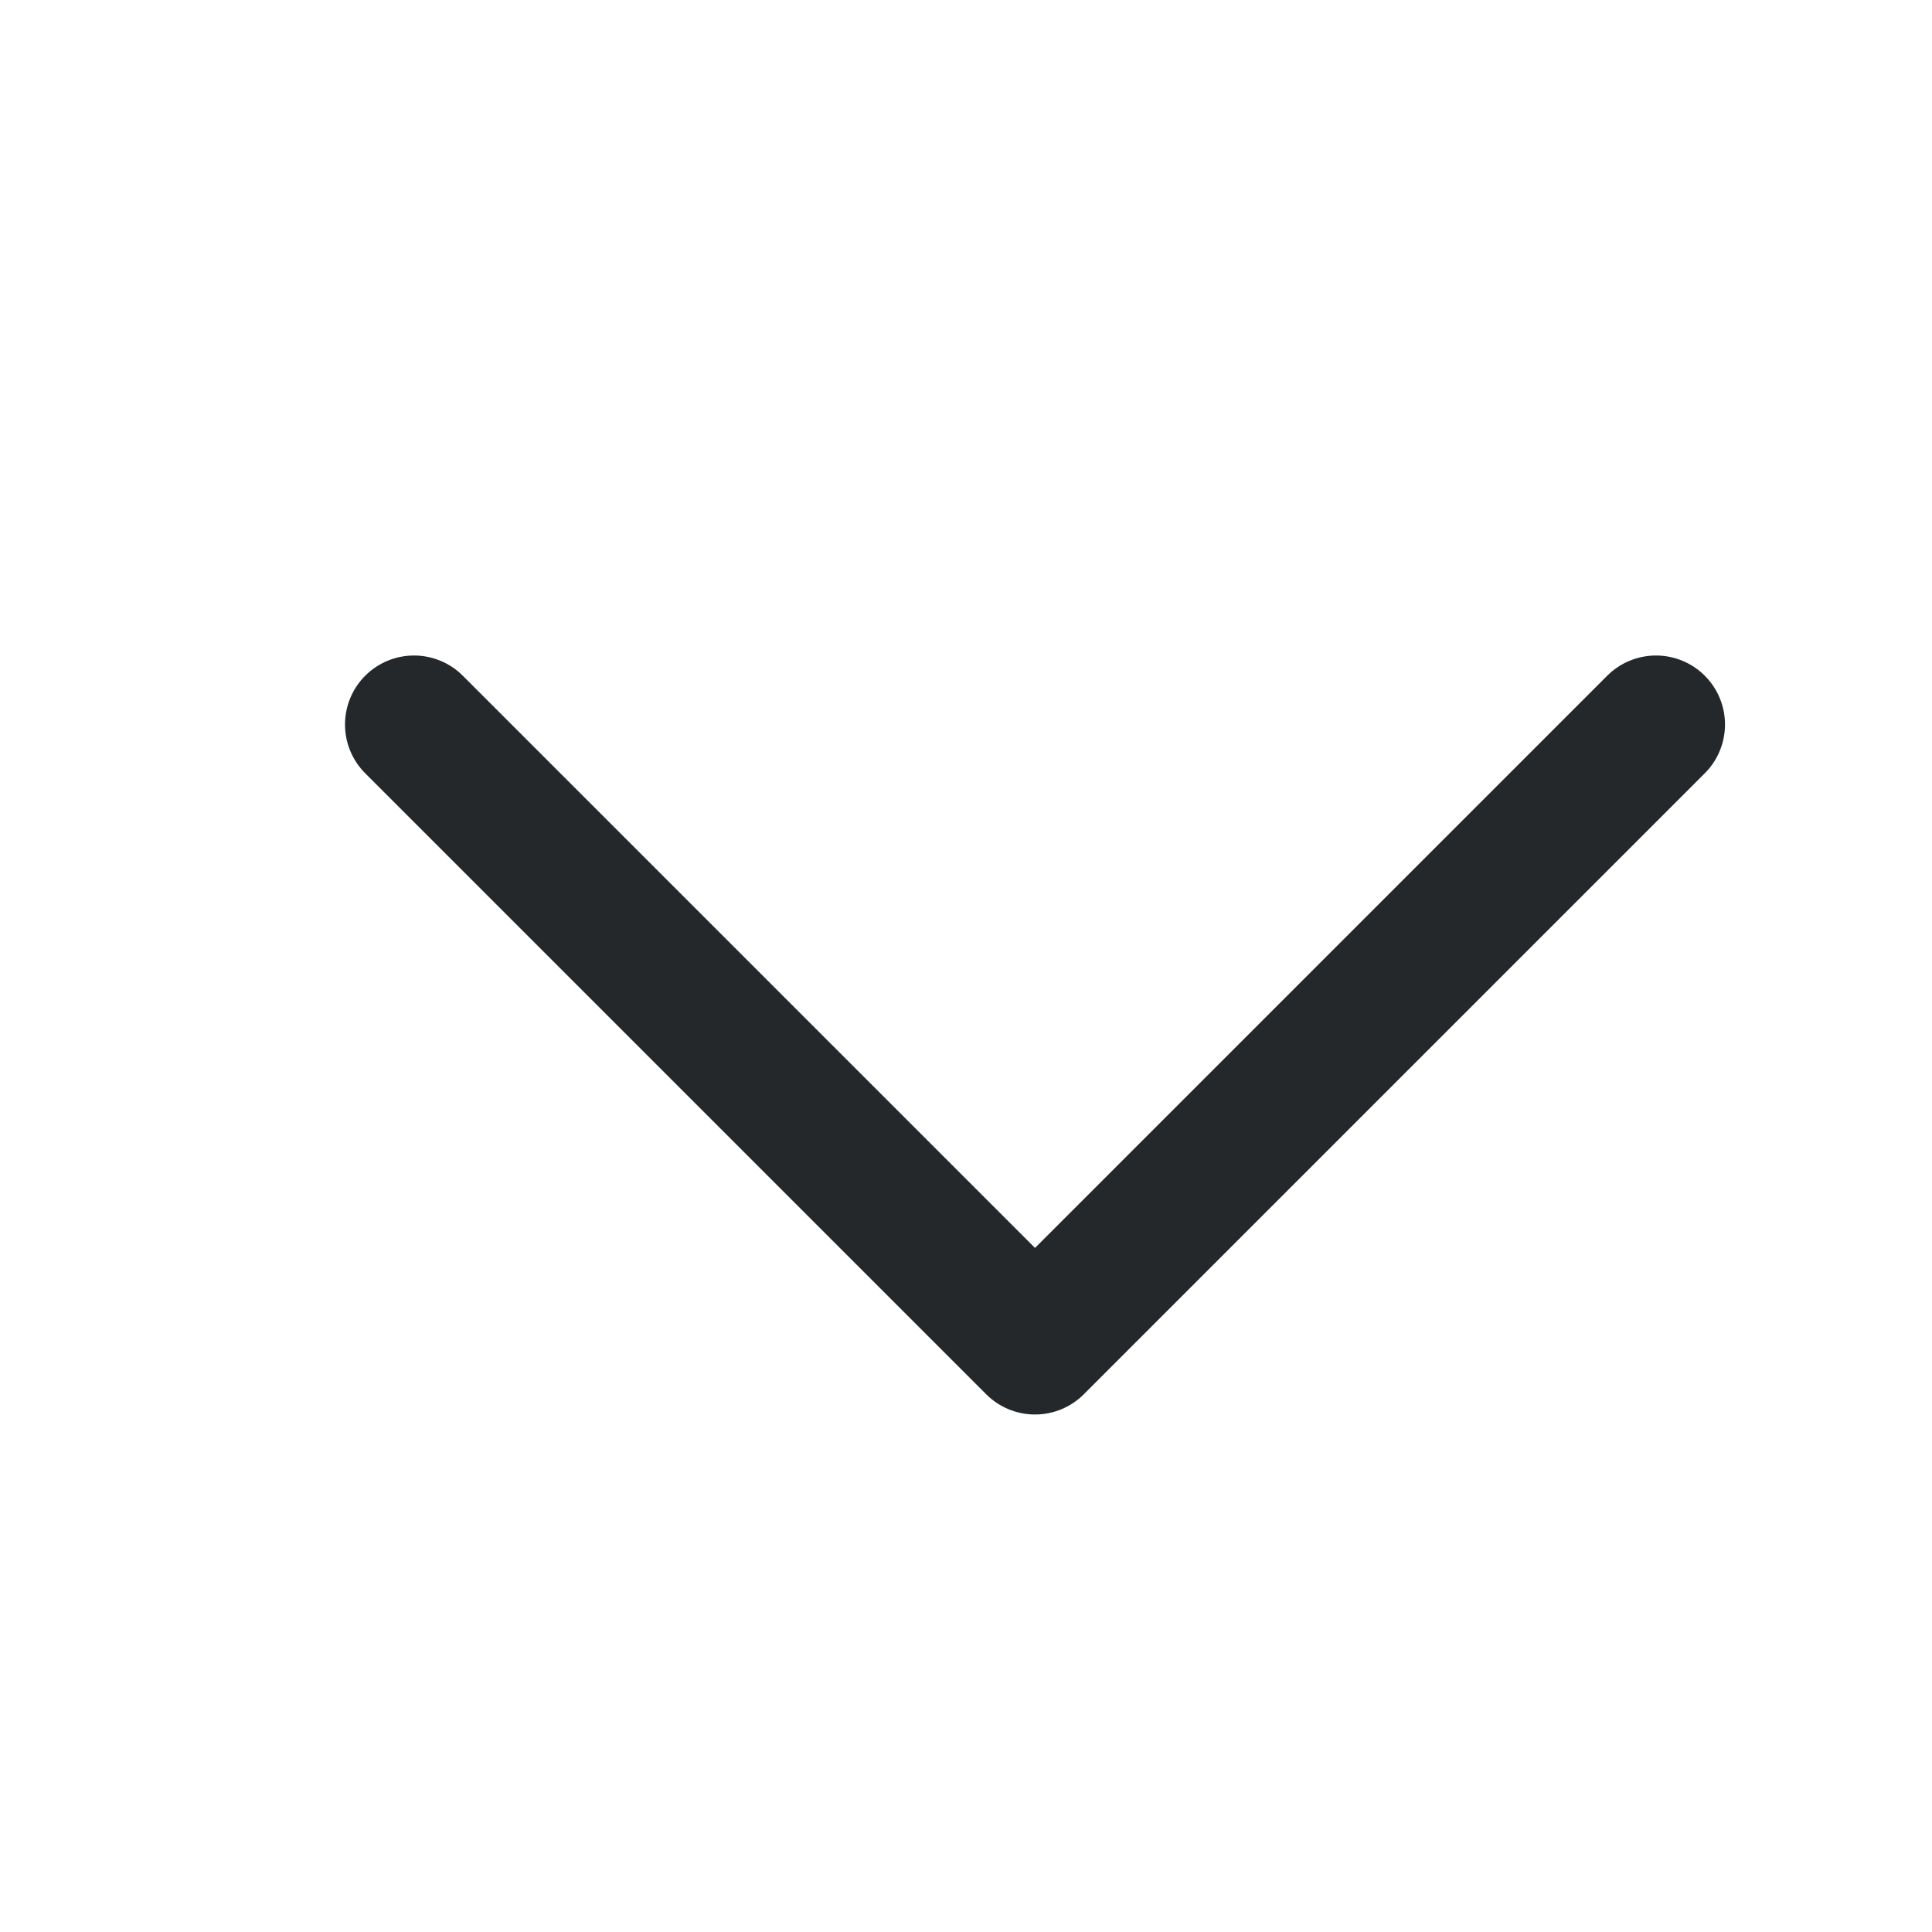 <svg width="28" height="28" viewBox="0 0 28 28" fill="none" xmlns="http://www.w3.org/2000/svg">
<path d="M6 10.5L15 19.5L24 10.5" stroke="#25282B" stroke-width="2" stroke-linecap="round" stroke-linejoin="round"/>
</svg>
